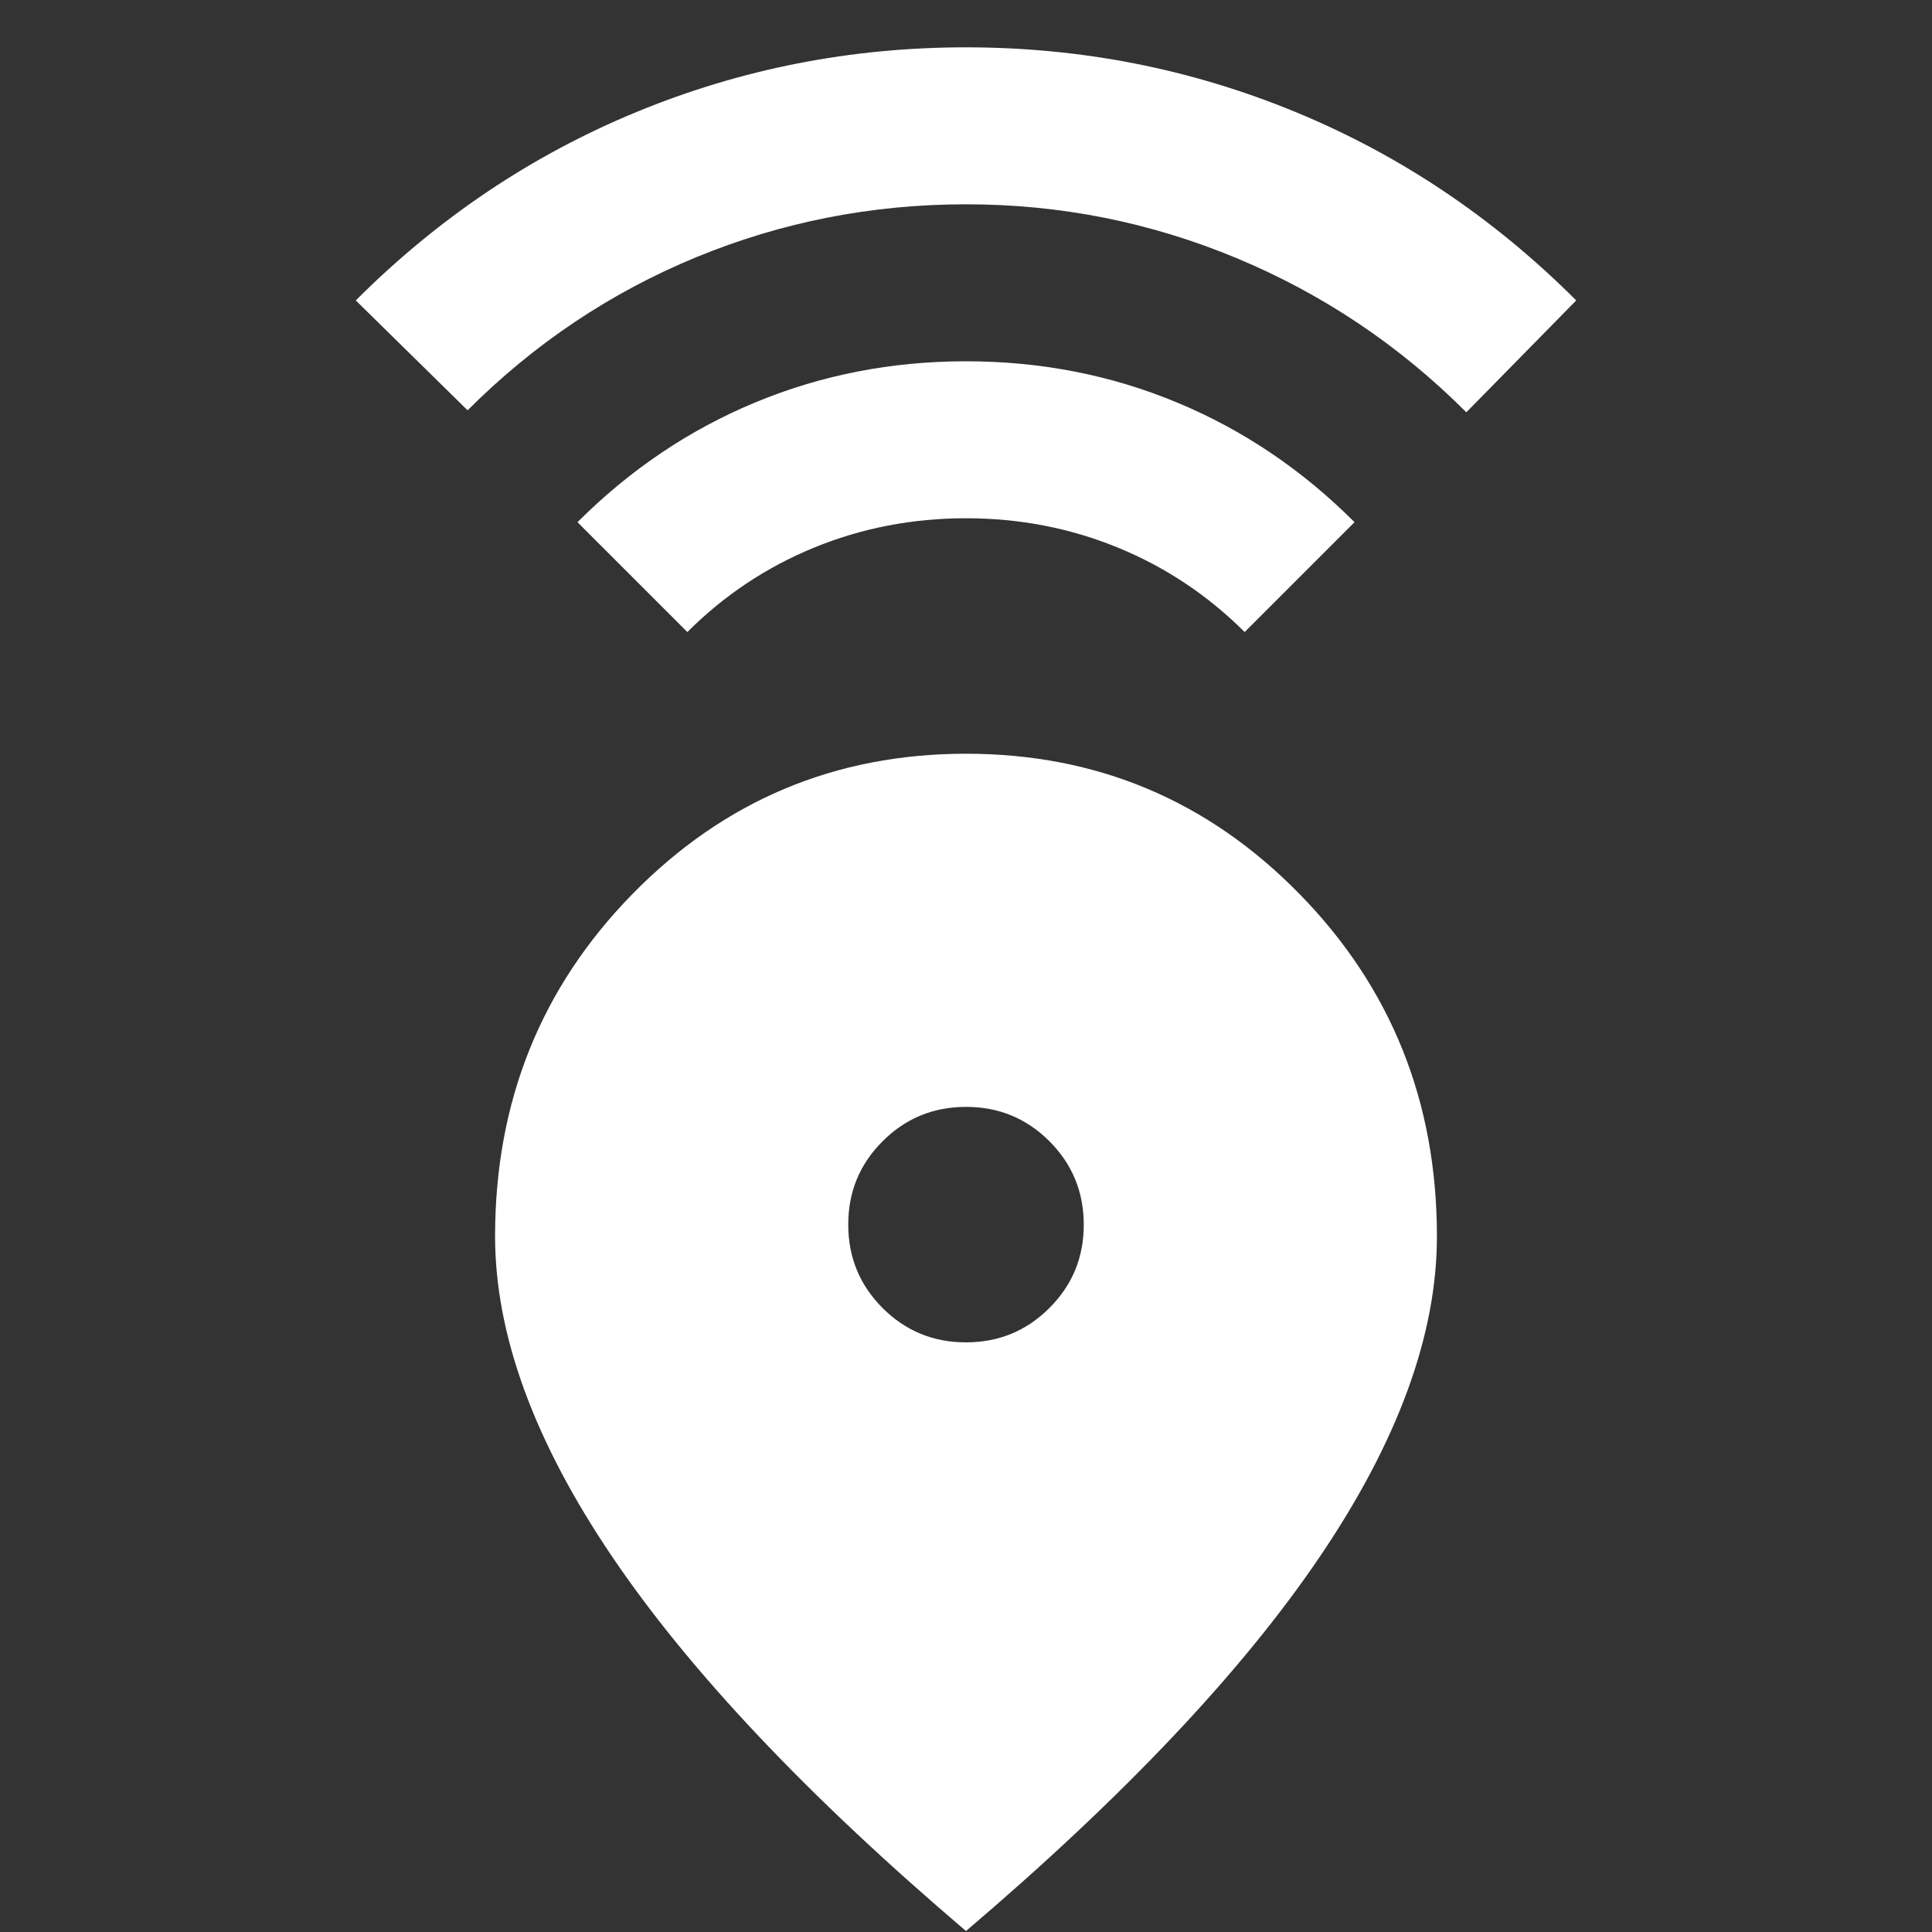<svg width="40" height="40" viewBox="0 0 40 40" fill="none" xmlns="http://www.w3.org/2000/svg">
<rect x="0" y="0" width="40" height="40" fill="#333333" stroke="none"/>
<g clip-path="url(#clip0_1_52322)">
<path d="M20 39.98C16.723 37.19 14.279 34.604 12.668 32.22C11.057 29.837 10.251 27.63 10.25 25.598C10.25 22.809 11.198 20.446 13.094 18.51C14.99 16.574 17.292 15.606 20 15.605C22.708 15.605 25.01 16.573 26.906 18.51C28.802 20.447 29.75 22.81 29.75 25.598C29.75 27.63 28.944 29.837 27.332 32.22C25.72 34.604 23.276 37.19 20 39.98ZM20 27.792C20.677 27.792 21.253 27.555 21.727 27.08C22.202 26.606 22.439 26.031 22.438 25.355C22.438 24.677 22.2 24.102 21.726 23.627C21.251 23.153 20.676 22.916 20 22.917C19.323 22.917 18.747 23.154 18.273 23.629C17.798 24.103 17.561 24.679 17.562 25.355C17.562 26.032 17.8 26.608 18.274 27.082C18.749 27.556 19.324 27.793 20 27.792ZM14.231 13.086L11.956 10.811C13.04 9.728 14.265 8.901 15.634 8.333C17.002 7.764 18.457 7.48 20 7.48C21.544 7.48 23 7.764 24.368 8.333C25.736 8.901 26.962 9.728 28.044 10.811L25.769 13.086C25.01 12.328 24.137 11.745 23.148 11.339C22.159 10.933 21.109 10.73 20 10.73C18.89 10.73 17.84 10.933 16.851 11.339C15.862 11.745 14.989 12.328 14.231 13.086ZM9.681 8.495L7.366 6.22C9.072 4.514 11.008 3.214 13.175 2.32C15.342 1.426 17.617 0.98 20 0.98C22.383 0.98 24.658 1.426 26.825 2.32C28.992 3.214 30.928 4.514 32.634 6.22L30.359 8.536C28.978 7.155 27.394 6.091 25.606 5.346C23.819 4.601 21.95 4.229 20 4.23C18.05 4.23 16.188 4.595 14.413 5.326C12.639 6.058 11.061 7.114 9.681 8.495Z" fill="white"/>
</g>
<defs>
<clipPath id="clip0_1_52322">
<rect width="39" height="39" fill="white" transform="translate(0.5 0.98)"/>
</clipPath>
</defs>
</svg>
